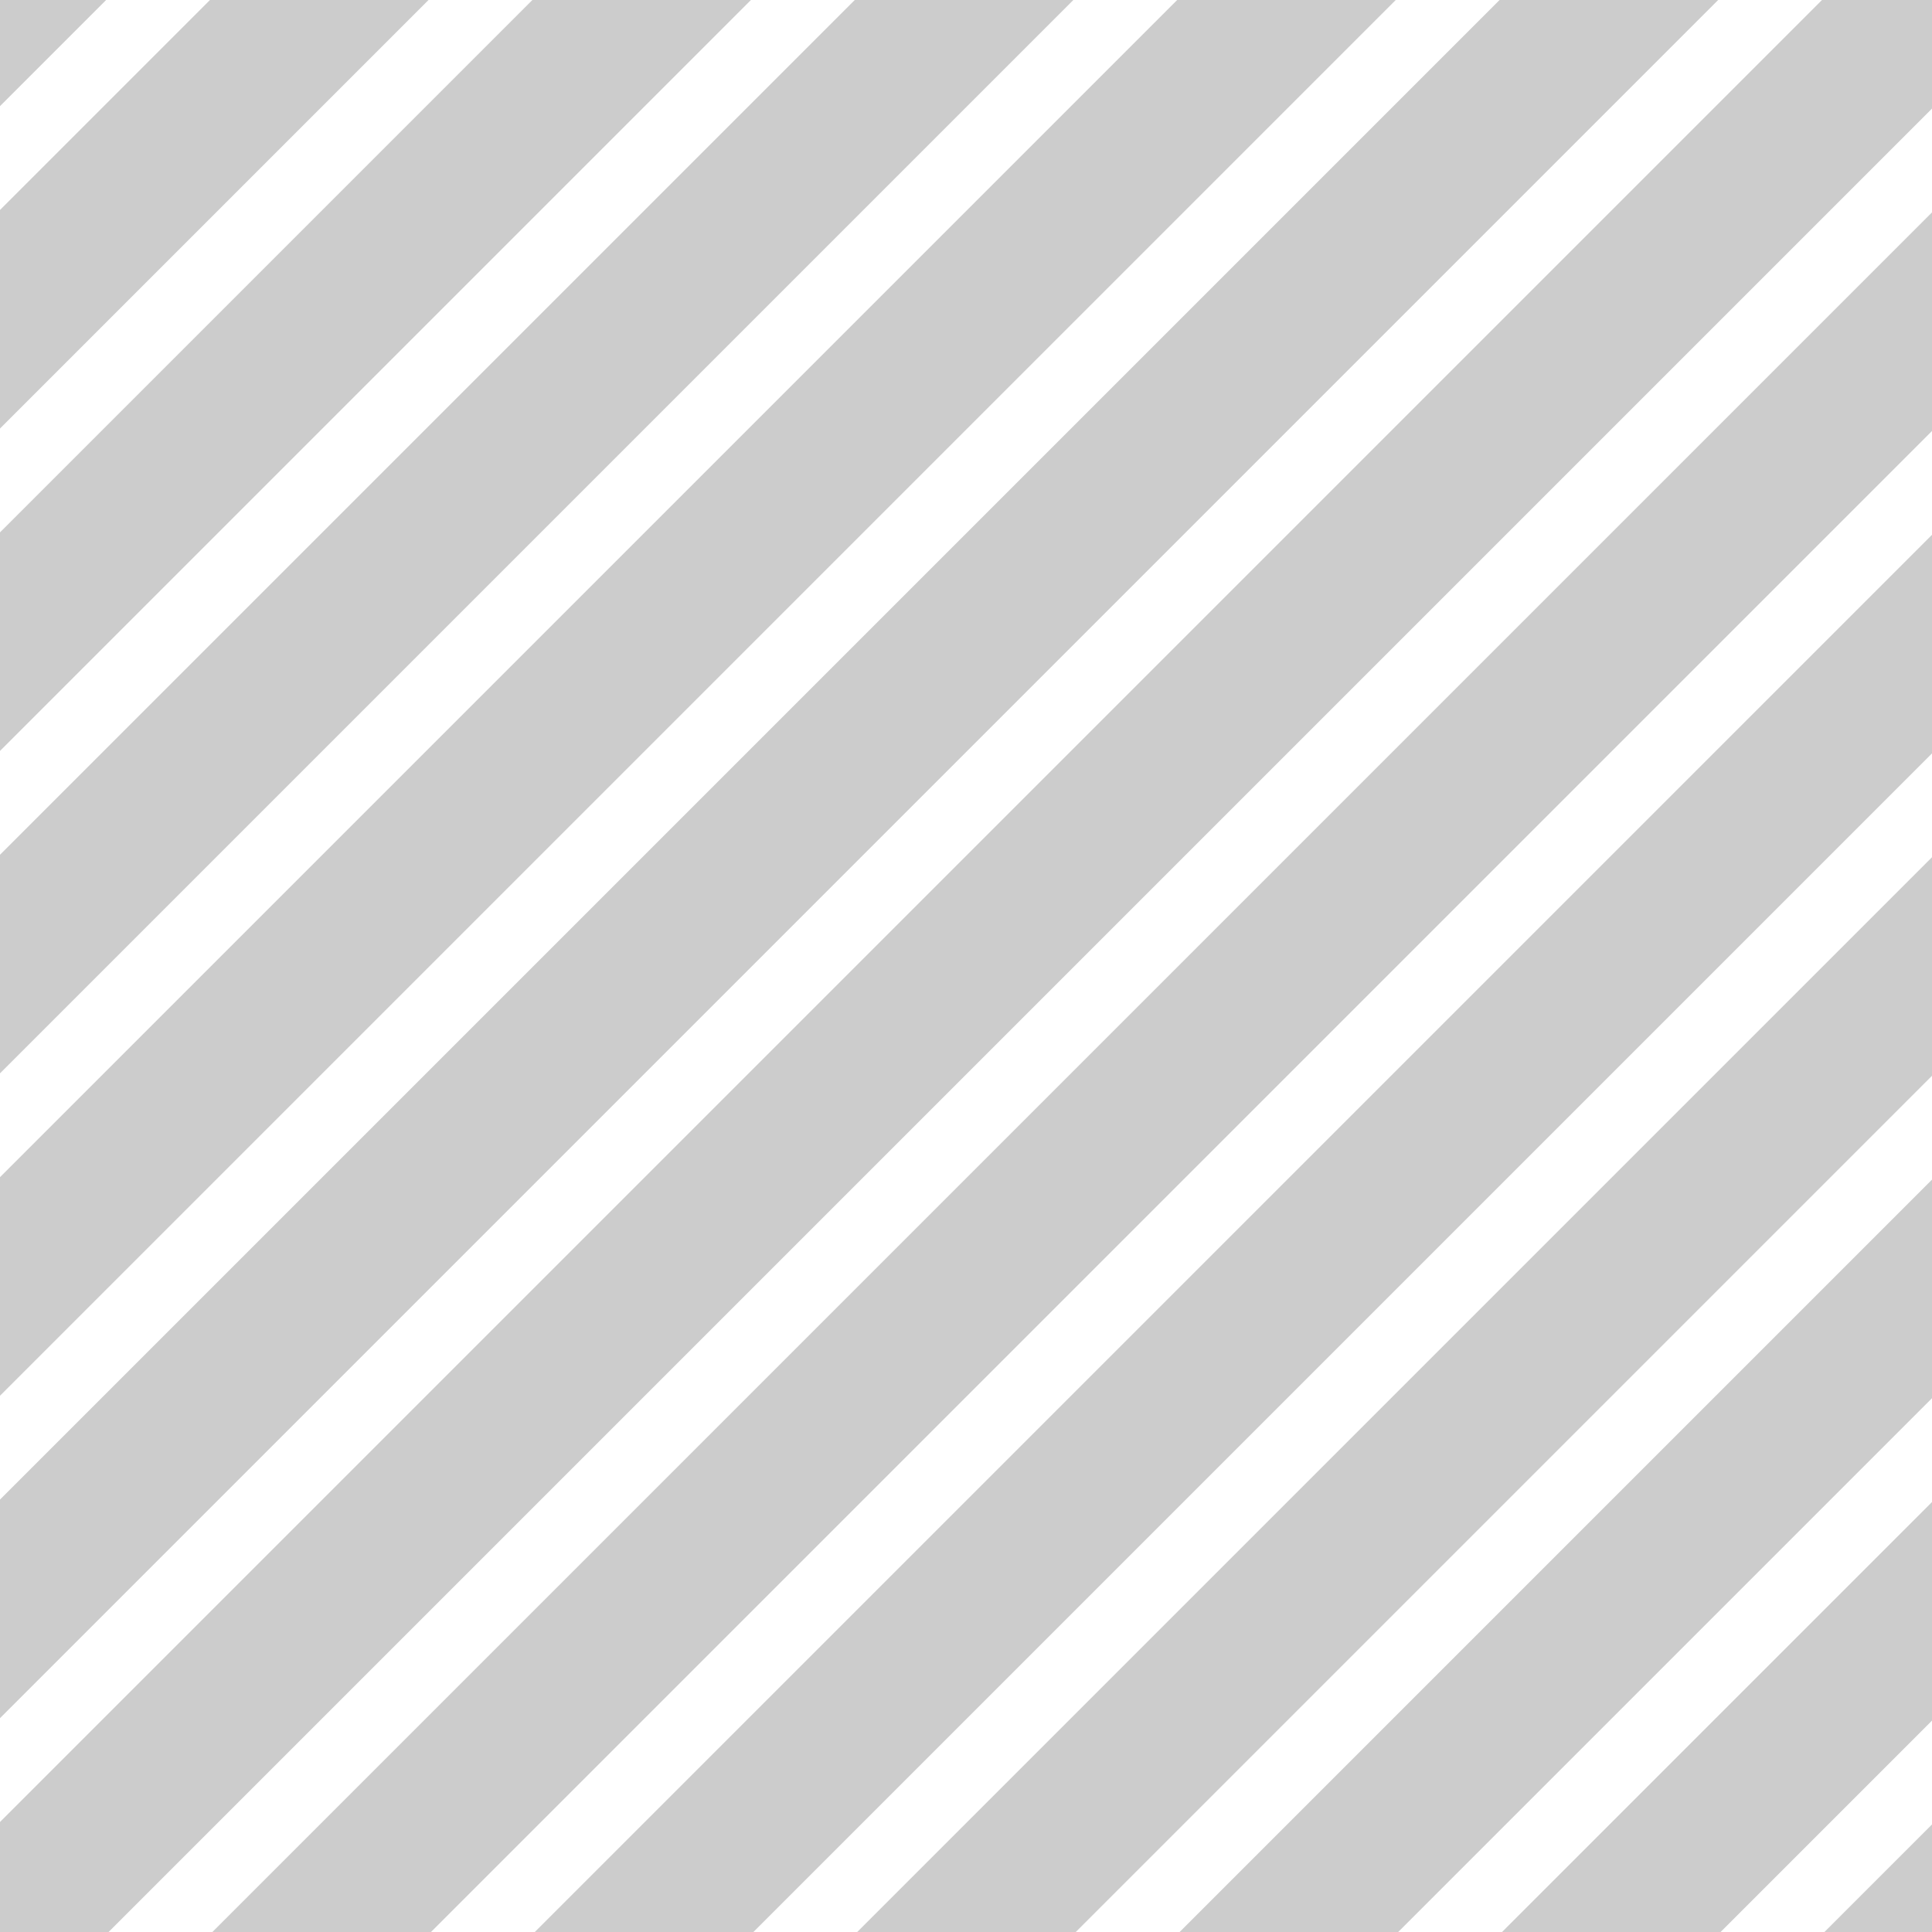 <svg width="500" height="500" viewBox="0 0 500 500" fill="none" xmlns="http://www.w3.org/2000/svg">
<path fill-rule="evenodd" clip-rule="evenodd" d="M500 0V28.098L28.098 500H0V471.529L471.529 0H500ZM111.536 500H54.968L500 54.968V111.536L111.536 500ZM277.782 0H221.213L0 221.213V277.782L277.782 0ZM0 304.652V361.22L361.22 0H304.652L0 304.652ZM388.09 0H444.659L0 444.659V388.09L388.09 0ZM138.406 500L500 138.406V194.975L194.975 500H138.406ZM388.722 500H445.291L500 445.291V388.722L388.722 500ZM500 500H472.161L500 472.161V500ZM278.413 500H221.845L500 221.845V278.413L278.413 500ZM305.283 500L500 305.283V361.852L361.852 500H305.283ZM0 0H27.466L0 27.466V0ZM0 110.905V54.336L54.336 0H110.905L0 110.905ZM194.343 0H137.775L0 137.775V194.343L194.343 0Z" fill="black" fill-opacity="0.2"/>
</svg>
